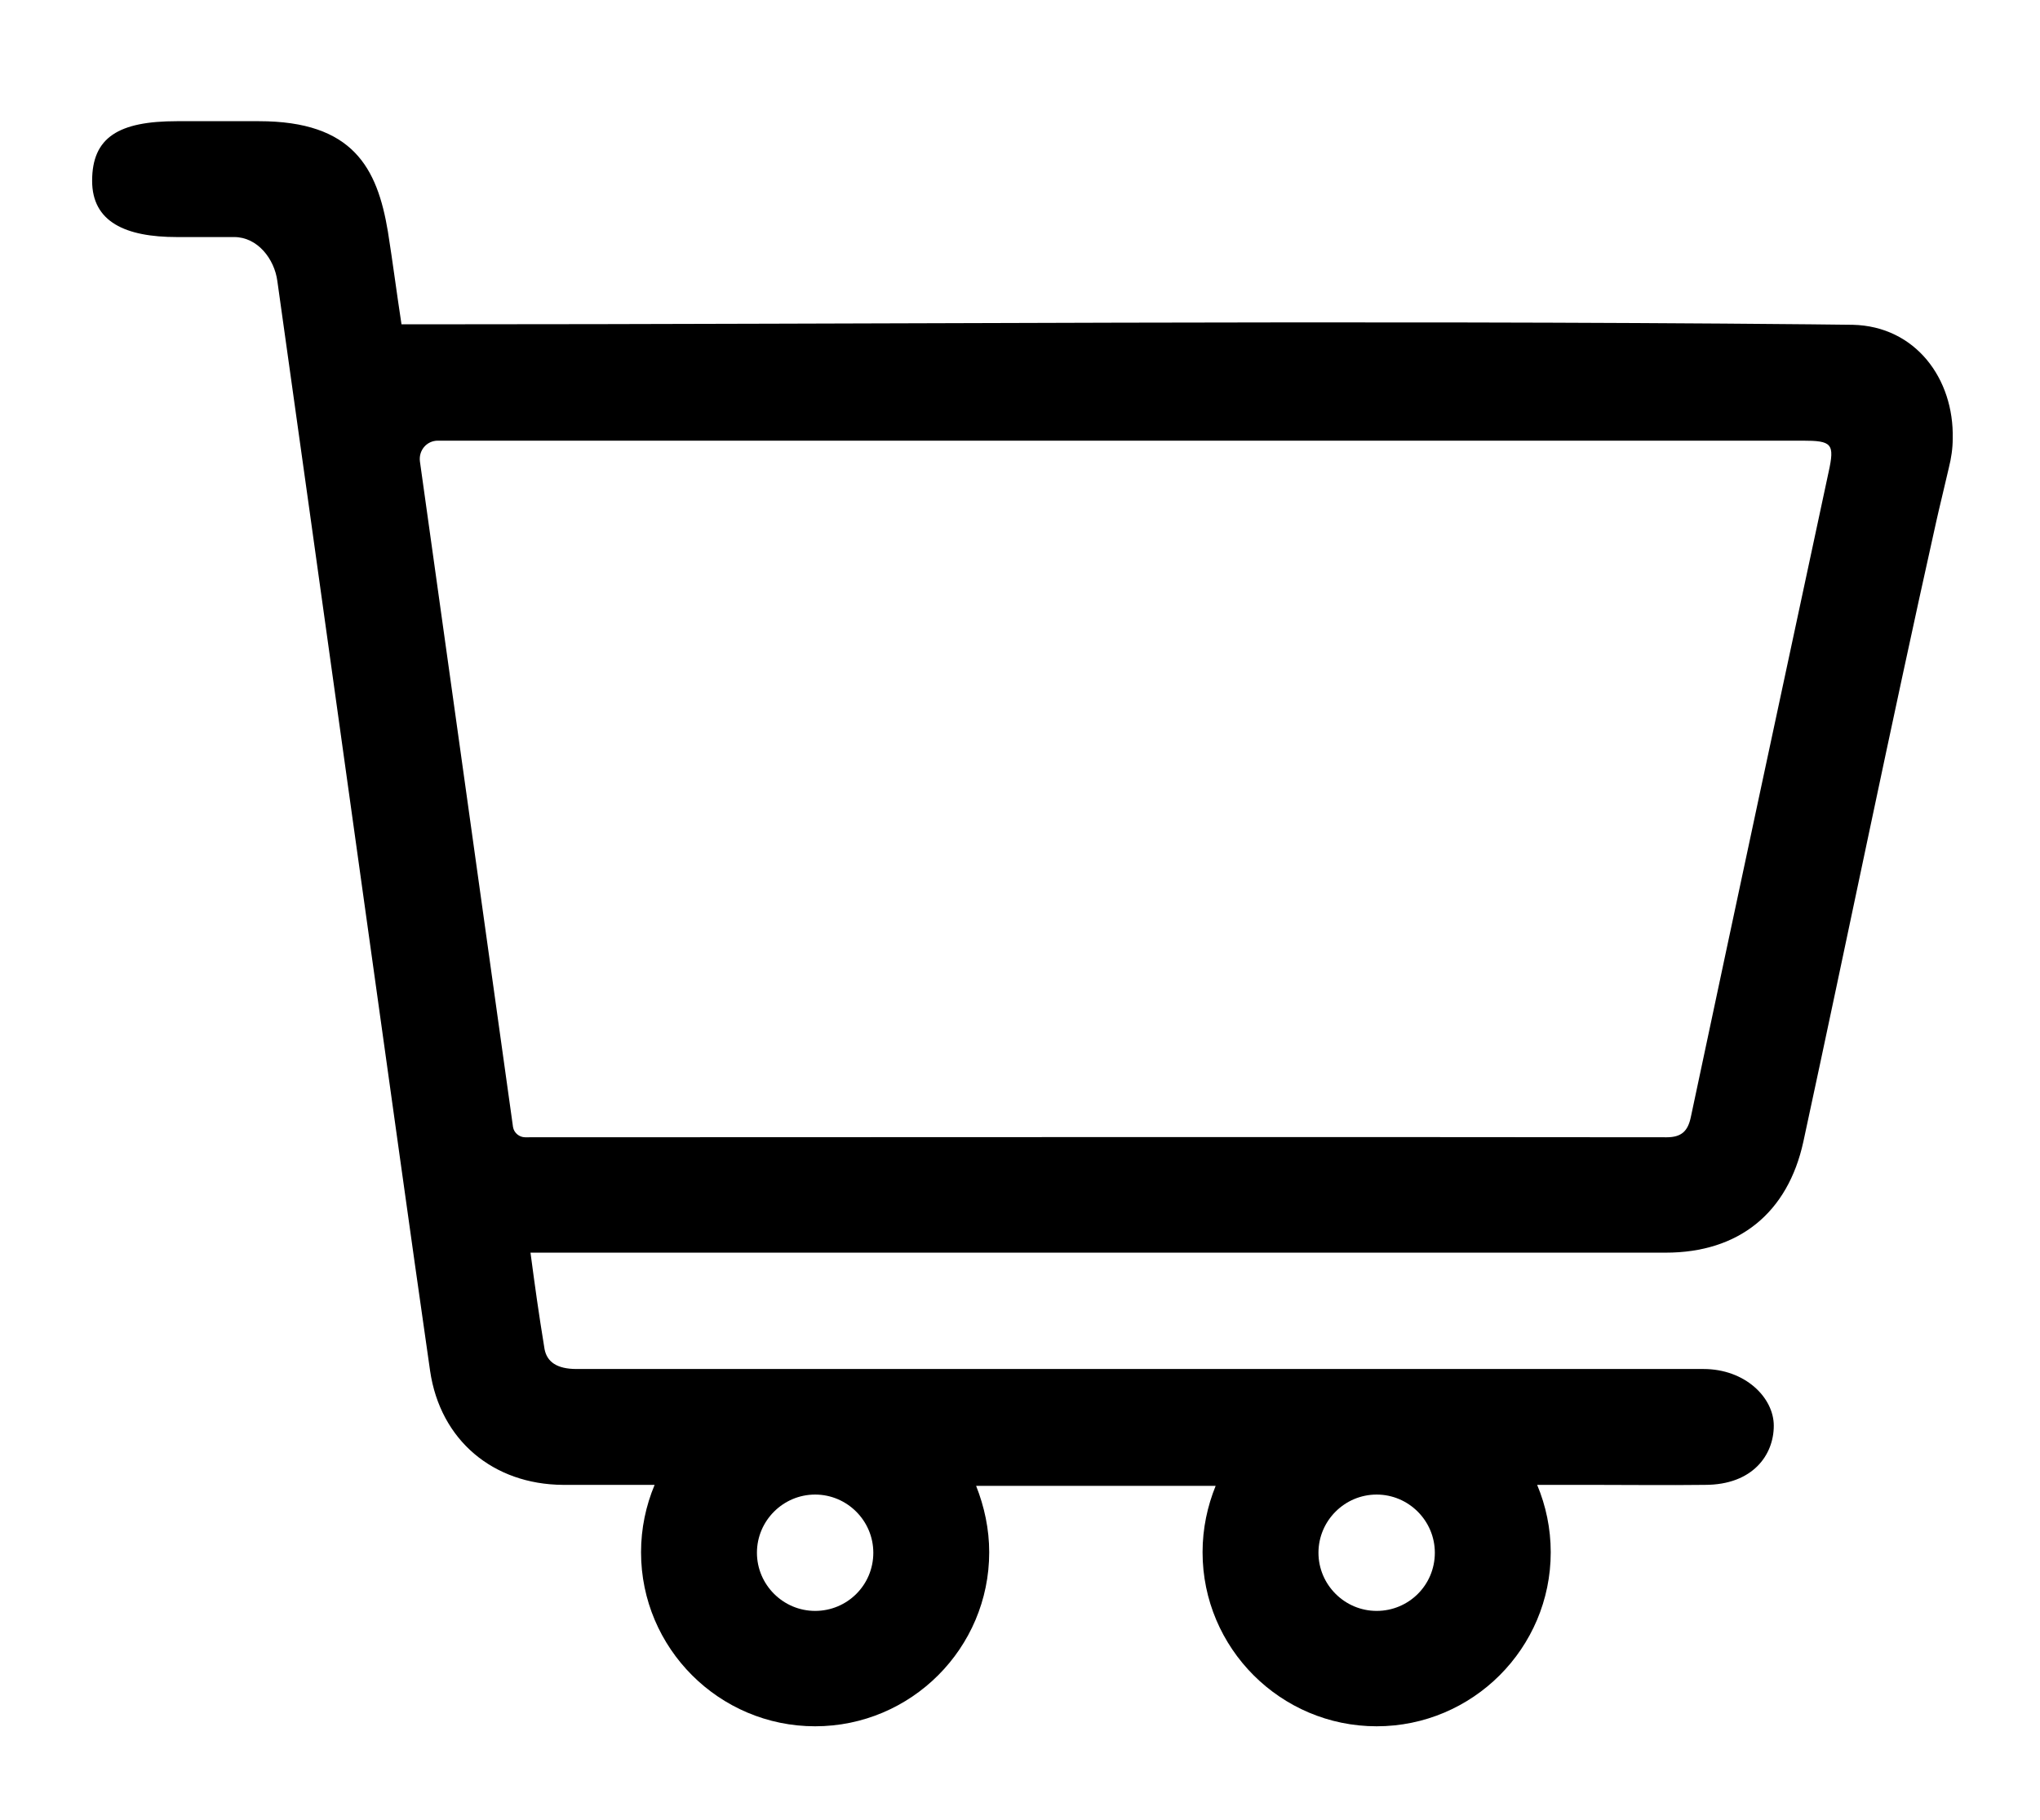 <?xml version="1.0" encoding="utf-8"?>
<!-- Generator: Adobe Illustrator 24.2.0, SVG Export Plug-In . SVG Version: 6.00 Build 0)  -->
<svg version="1.1" id="Capa_1" xmlns="http://www.w3.org/2000/svg" xmlns:xlink="http://www.w3.org/1999/xlink" x="0px" y="0px"
	 viewBox="0 0 420.7 375.4" style="enable-background:new 0 0 420.7 375.4;" xml:space="preserve">
<path d="M382.1,67c-1.3,0-7.5-0.1-8.8-0.1c-95.2-0.9-190.3,0-285.5,0c-1.6,0-3.2,0-5,0c-1-6.5-1.8-12.8-2.8-19.1
	C77.8,34.6,72.8,25,53.4,25c0,0-4.9,0-16.9,0S19,28.3,19,37.3c0,8.5,6.9,11.6,17.5,11.6c5,0,11.8,0,11.8,0c4.8,0,8.3,4.5,8.9,9.1
	c2.4,17,4.2,30.1,6.6,47.1c4.1,29.4,8.2,58.8,12.3,88.1c4.2,29.9,8.3,59.7,12.6,89.6c2.1,14.3,13,23.4,27.4,23.5c3.9,0,7.8,0,11.9,0
	l7,0c-1.8,4.3-2.8,9-2.8,13.9c0,19.8,16.1,35.9,35.9,35.9s35.9-16.1,35.9-35.9c0-4.8-1-9.4-2.7-13.7h49.4c-1.7,4.2-2.7,8.8-2.7,13.7
	c0,19.8,16.1,35.9,35.9,35.9s35.9-16.1,35.9-35.9c0-4.9-1-9.6-2.8-13.9l11.2,0c8.8,0,14.9,0.1,23.4,0c9.9,0,14.2-6.2,14.2-12.2
	c0-5.8-5.9-11.7-14.5-11.7c-77.5,0-153.1,0-232.4,0c-4.1,0-6.1-1.5-6.6-4.1c-1.3-8-1.9-12.4-2.9-19.9c2.1,0,3.6,0,5.1,0
	c76.3,0,152.7,0,229,0c15.1,0,25.2-8.2,28.4-22.9c9.2-42.6,17.9-85.3,27.4-127.9c0.5-2.3,1.9-8,2.6-11.1c0.5-2,0.8-4,0.8-6
	C403,78.1,395,67.3,382.1,67z M168.1,332.3c-6.6,0-12-5.4-12-12c0-6.6,5.4-12,12-12s12,5.4,12,12C180.1,327,174.7,332.3,168.1,332.3
	z M283.9,332.3c-6.6,0-12-5.4-12-12c0-6.6,5.4-12,12-12s12,5.4,12,12C295.9,327,290.5,332.3,283.9,332.3z M377.1,97.4
	c-9.5,44.3-19,88.7-28.4,133c-0.6,2.9-1.9,4.2-5,4.2c-78.5-0.1-156.9,0-235.4,0c-1.2,0-2.3-0.9-2.5-2.1C99.4,186.6,93,141,86.6,95.2
	c-0.3-2.3,1.4-4.3,3.7-4.3c93.8,0,187.6,0,281.4,0C377.8,90.9,378.4,91.5,377.1,97.4z"/>
</svg>
